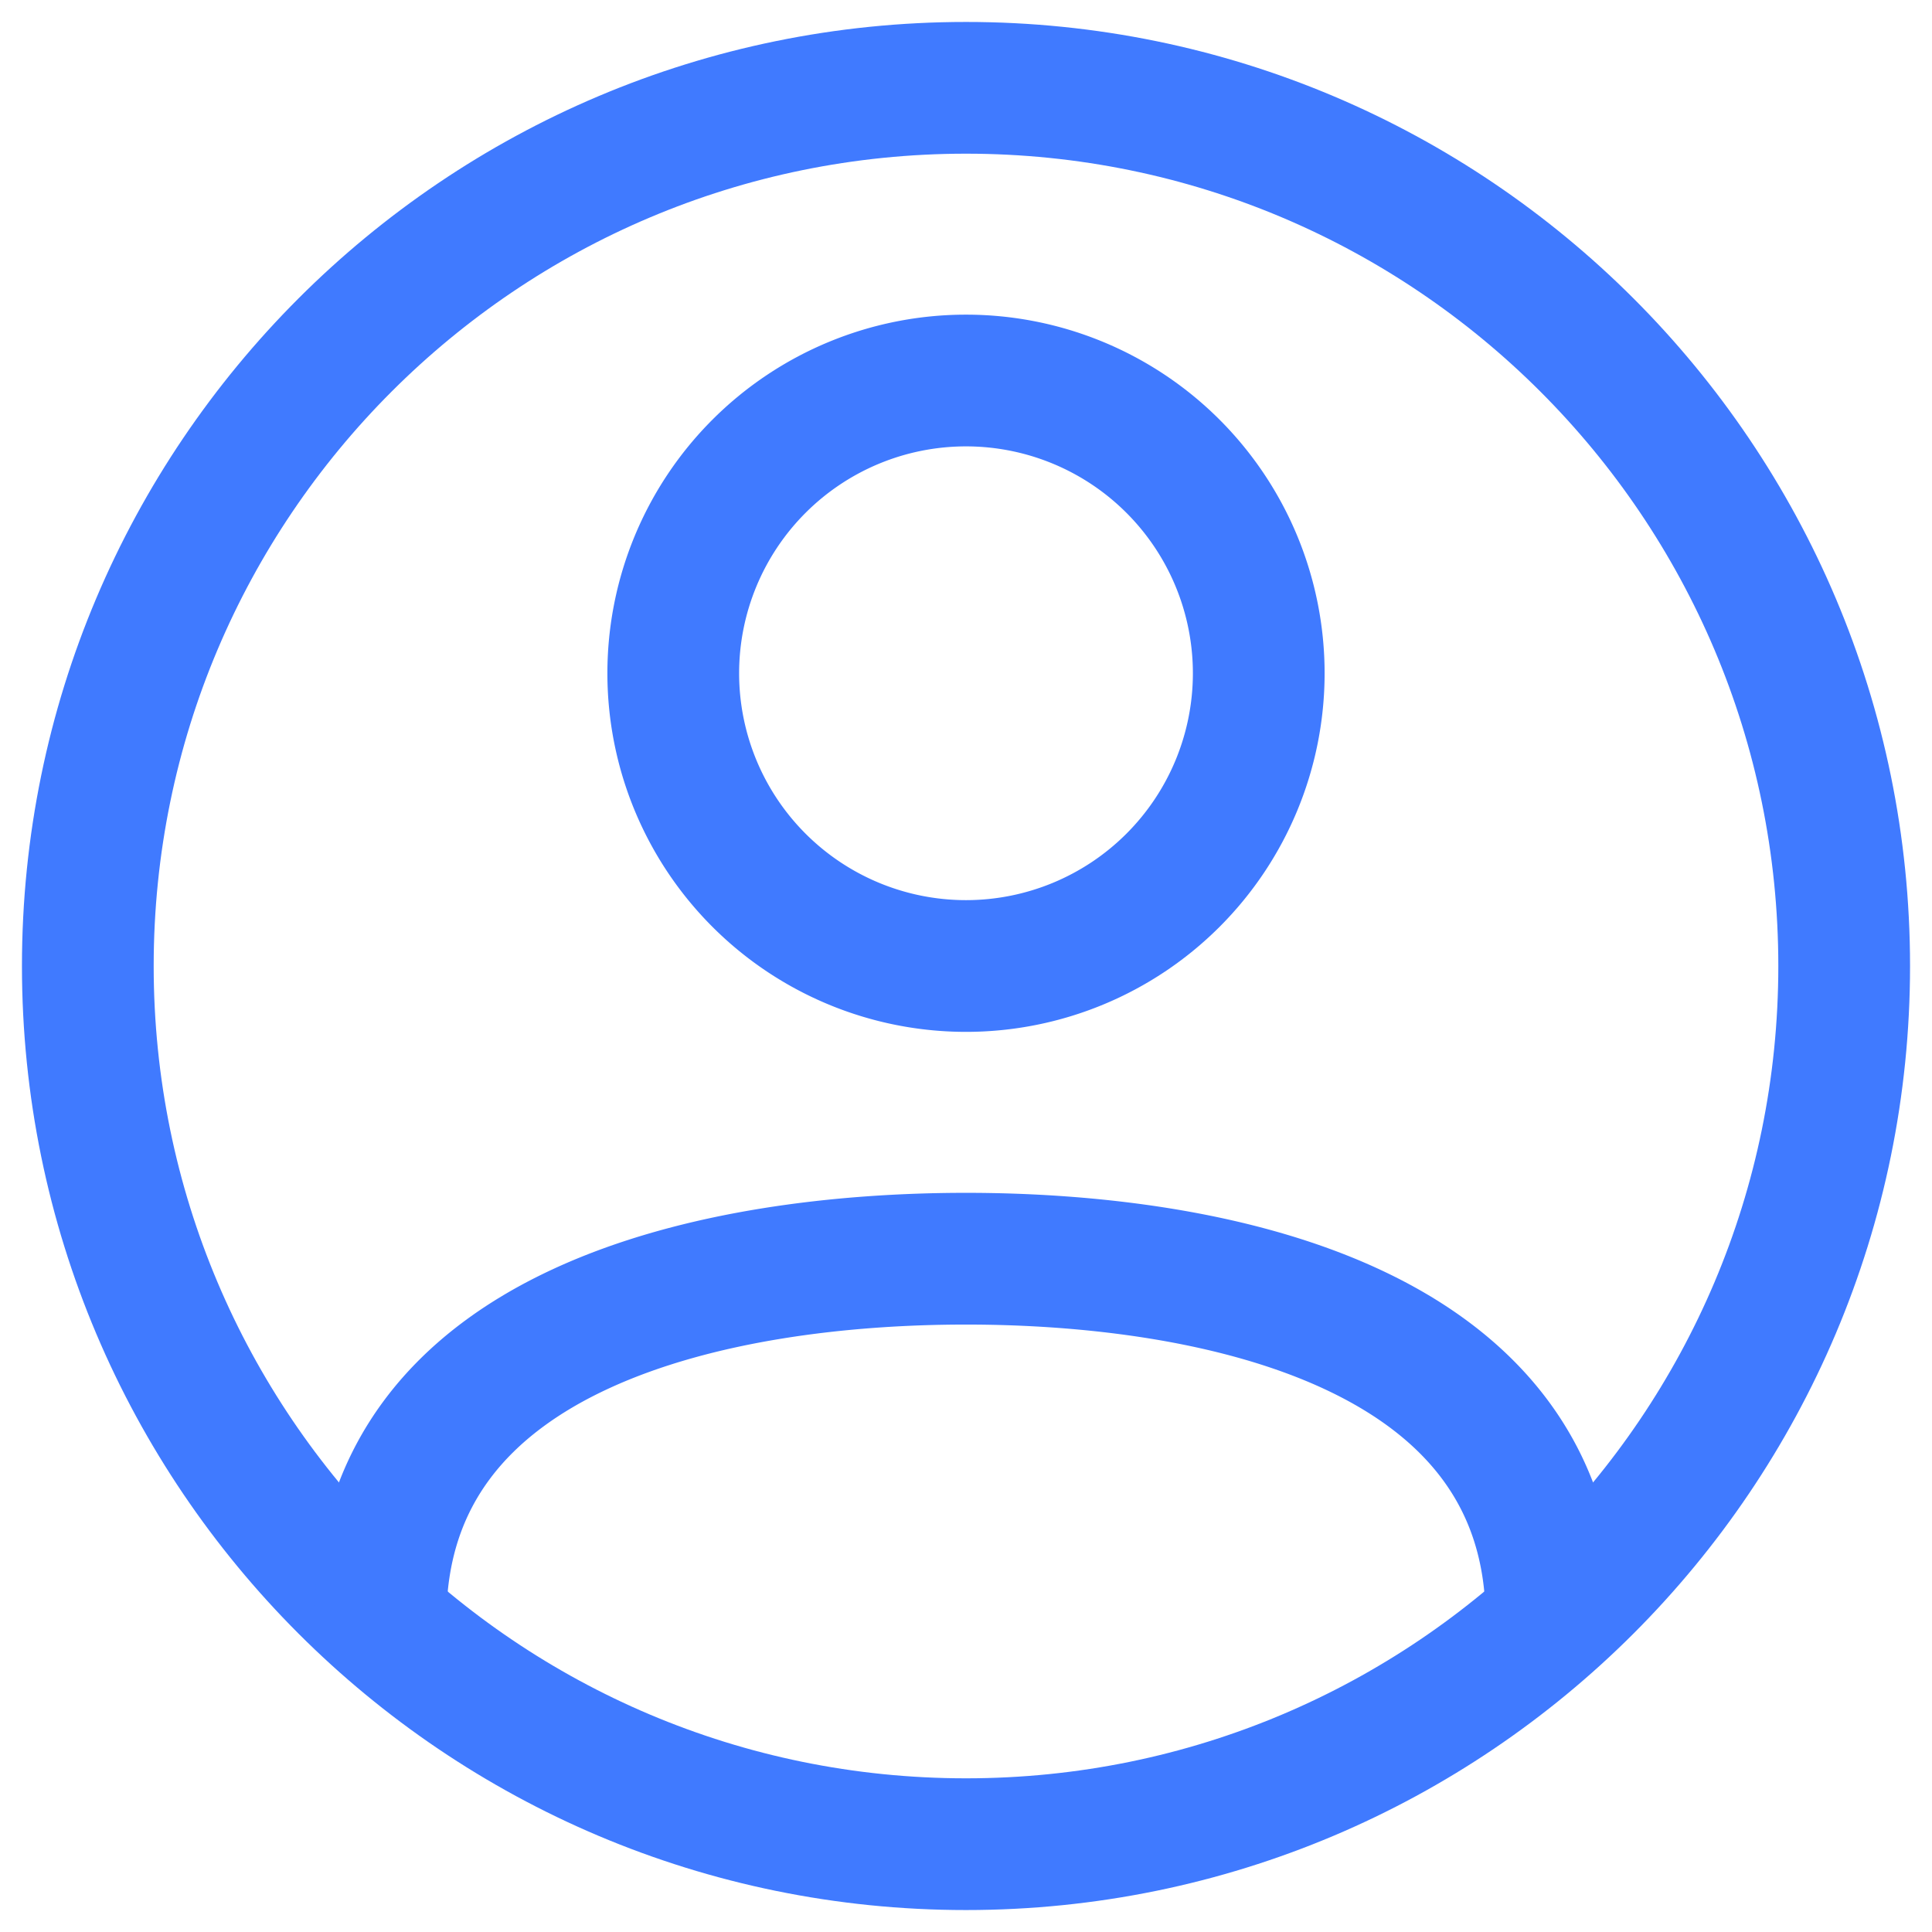 <svg width="22" height="22" fill="none" xmlns="http://www.w3.org/2000/svg"><path d="M11 21c5.523 0 10-4.477 10-10S16.523 1 11 1 1 5.477 1 11s4.477 10 10 10Z" stroke="#407AFF" stroke-width="1.5" stroke-linecap="round" stroke-linejoin="round"/><path d="M17.667 18.447c0-3.369-3.89-4.114-6.667-4.114-2.778 0-6.667.745-6.667 4.114M11 11a3.333 3.333 0 1 0 0-6.667A3.333 3.333 0 0 0 11 11Z" stroke="#407AFF" stroke-width="1.5" stroke-linecap="round" stroke-linejoin="round"/></svg>